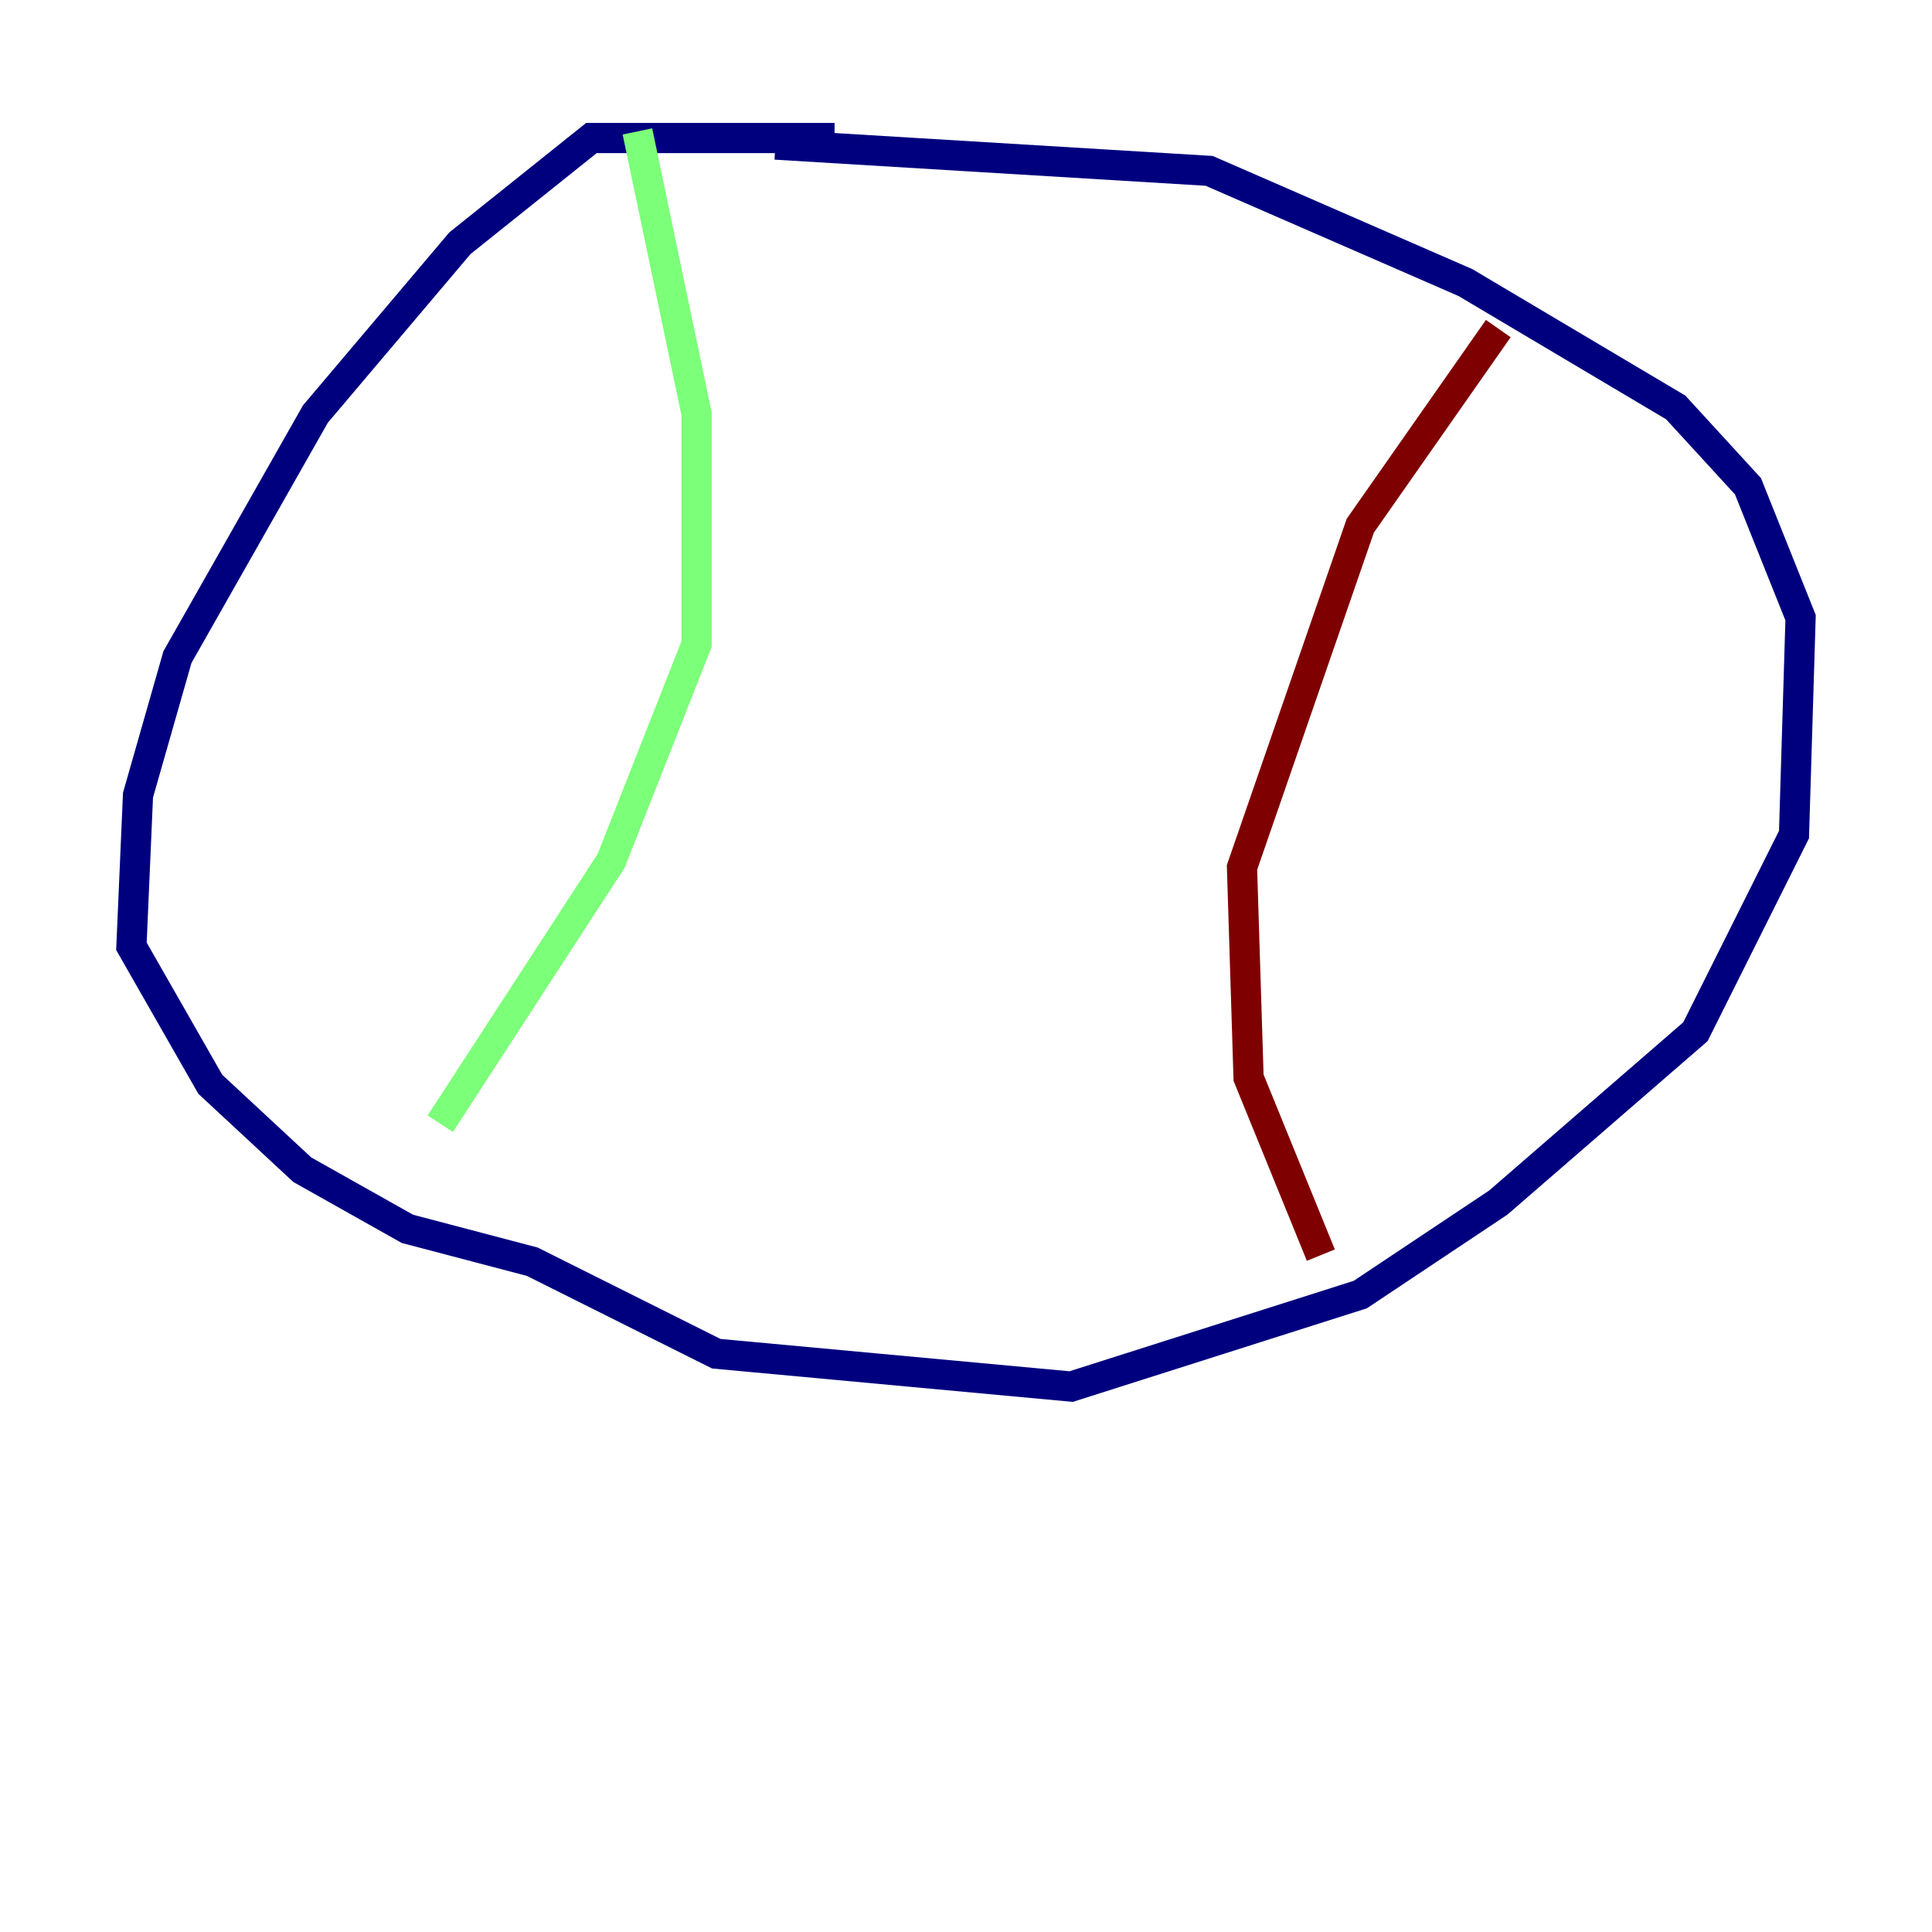 <?xml version="1.0" encoding="utf-8" ?>
<svg baseProfile="tiny" height="128" version="1.2" viewBox="0,0,128,128" width="128" xmlns="http://www.w3.org/2000/svg" xmlns:ev="http://www.w3.org/2001/xml-events" xmlns:xlink="http://www.w3.org/1999/xlink"><defs /><polyline fill="none" points="55.292,9.143 39.184,9.143 30.476,16.109 20.898,27.429 11.755,43.537 9.143,52.68 8.707,62.694 13.932,71.837 20.027,77.497 26.993,81.415 35.265,83.592 47.456,89.687 70.966,91.864 90.122,85.769 99.265,79.674 112.326,68.354 118.857,55.292 119.293,40.925 115.809,32.218 111.02,26.993 97.088,18.721 80.109,11.32 51.374,9.578" stroke="#00007f" stroke-width="2" /><polyline fill="none" points="42.231,8.707 46.15,27.429 46.15,42.667 40.49,57.034 29.17,74.449" stroke="#7cff79" stroke-width="2" /><polyline fill="none" points="99.265,21.769 90.122,34.83 82.286,57.469 82.721,71.401 87.51,83.156" stroke="#7f0000" stroke-width="2" /></svg>